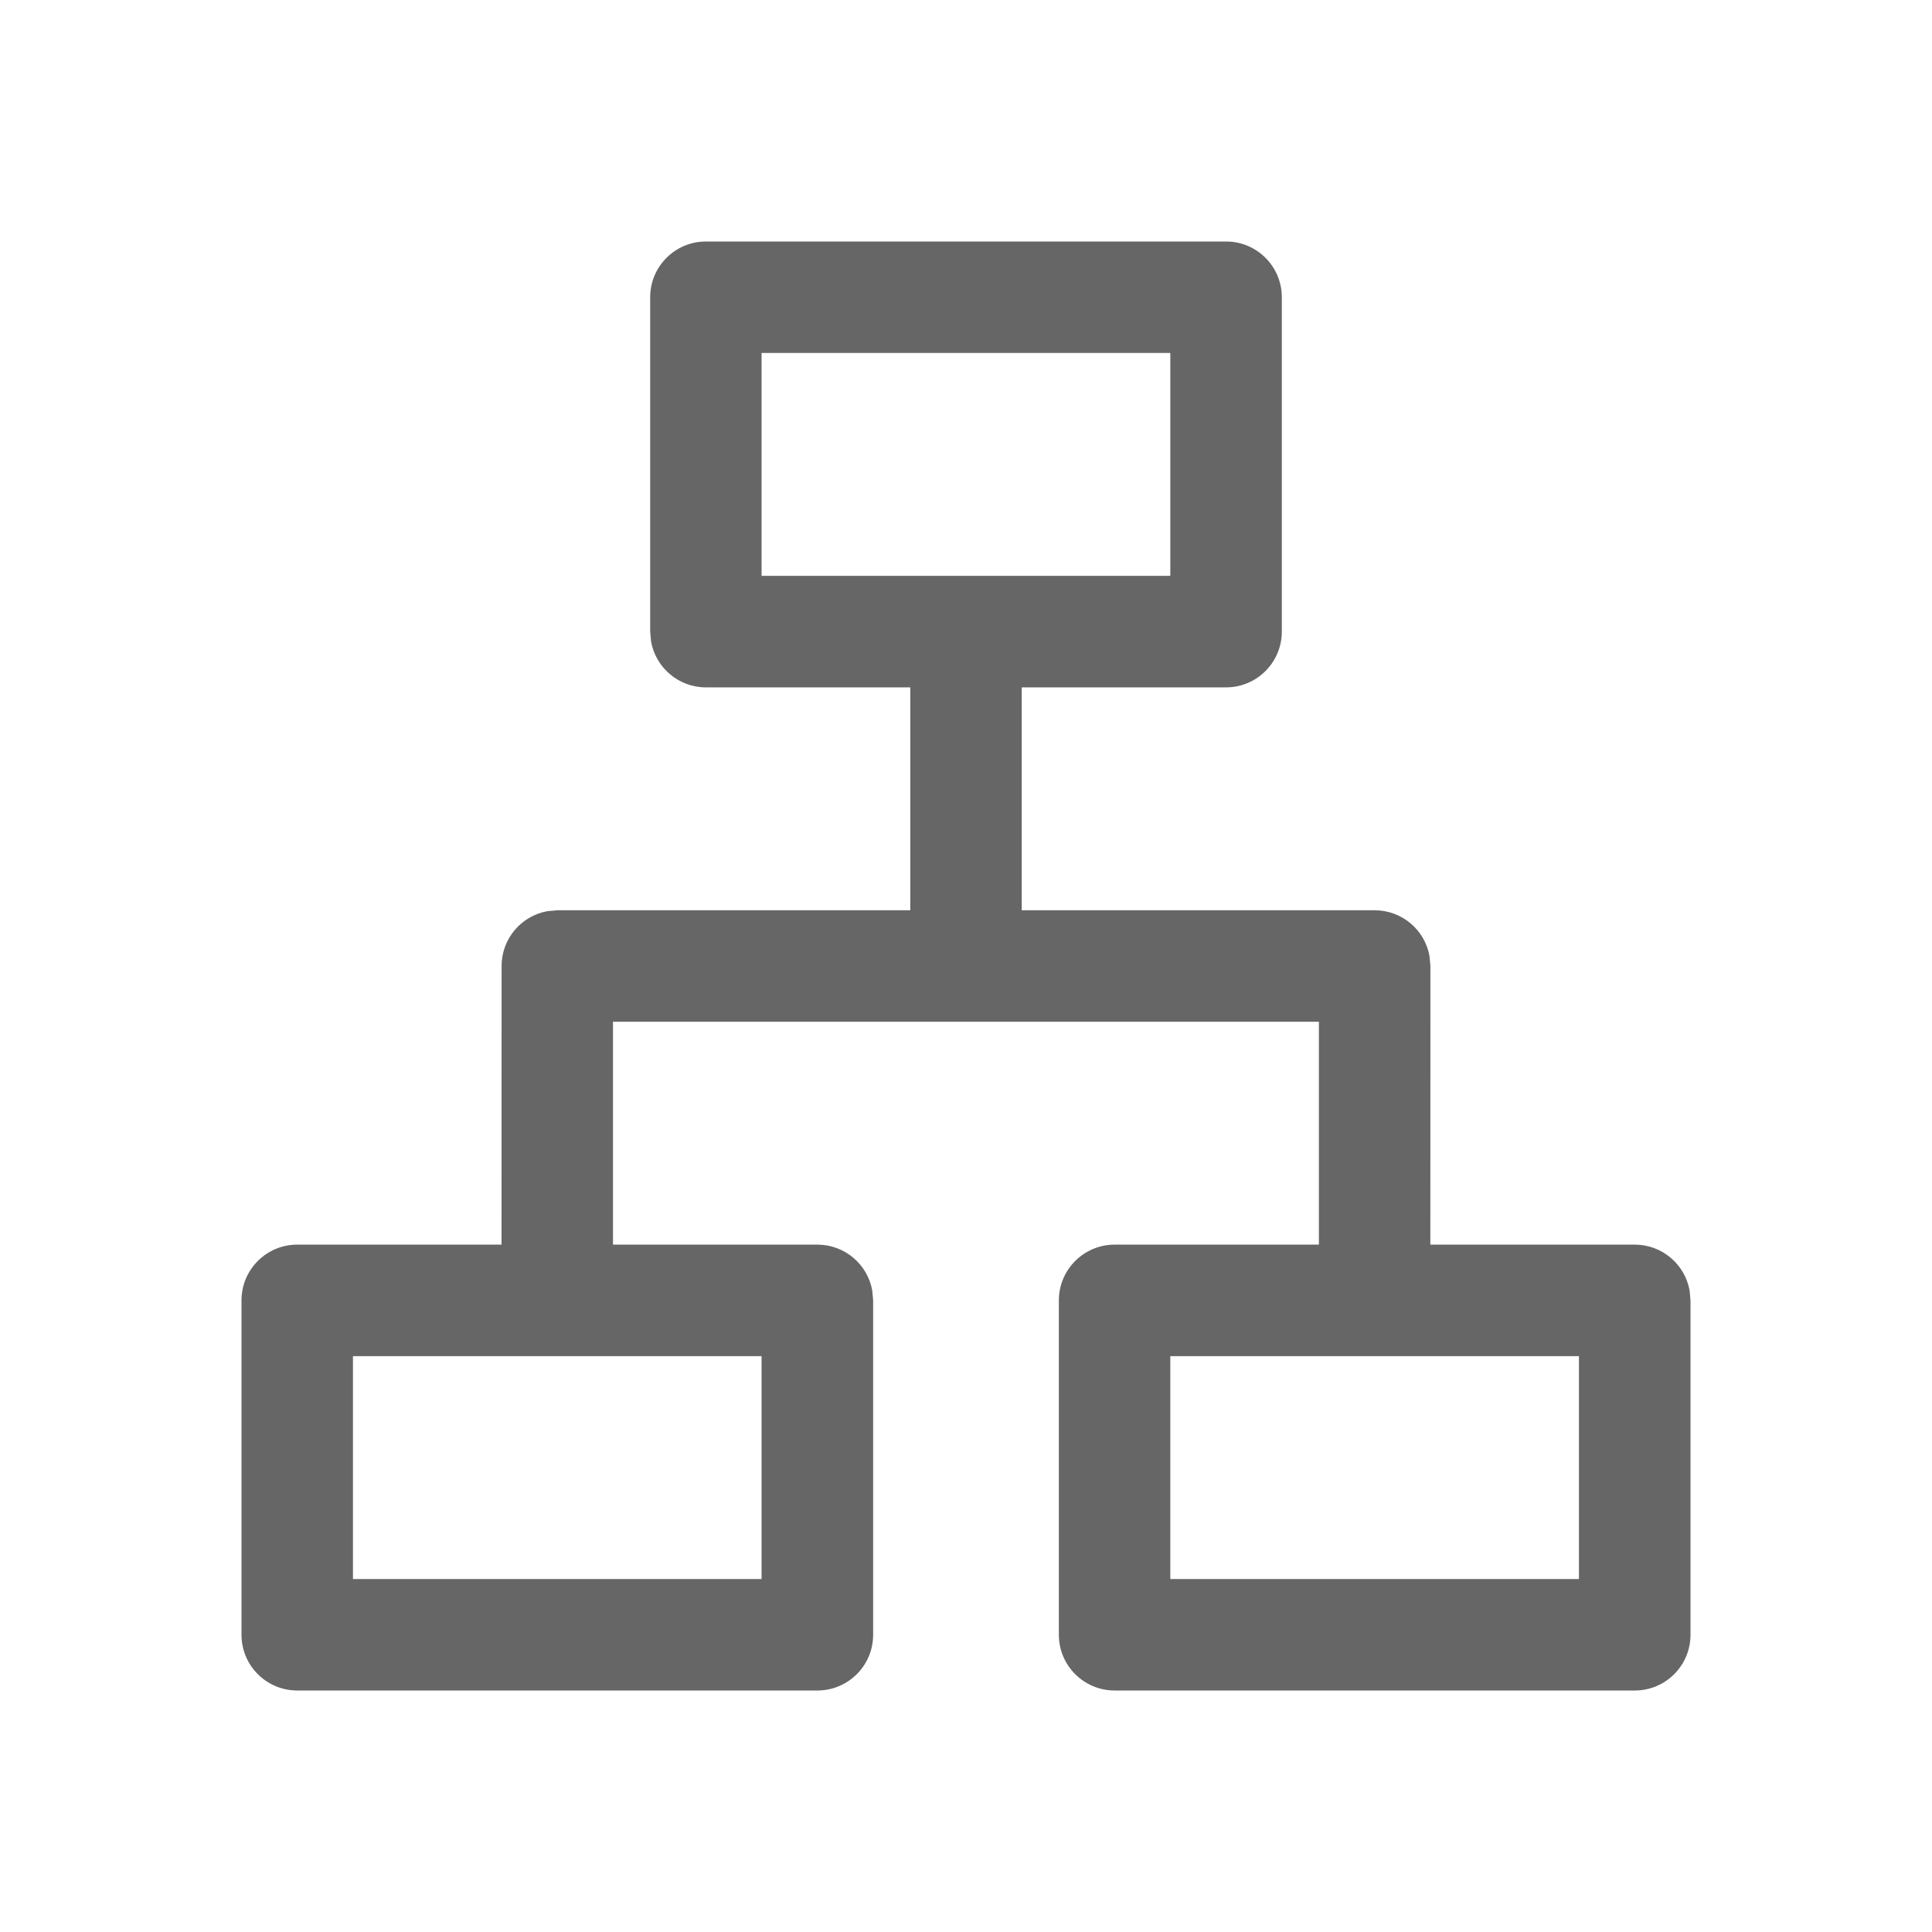 <!--?xml version="1.0" encoding="UTF-8"?-->
<svg width="32px" height="32px" viewBox="0 0 32 32" version="1.1" xmlns="http://www.w3.org/2000/svg" xmlns:xlink="http://www.w3.org/1999/xlink">
    <title>1416-关联</title>
    <g id="1416-关联" stroke="none" stroke-width="1" fill="none" fill-rule="evenodd">
        <g id="编组" transform="translate(4, 4)" fill="#000000" fill-rule="nonzero">
            <path d="M16.308,0 C16.817,0 17.231,0.413 17.231,0.923 L17.231,0.923 L17.231,6.462 C17.231,6.971 16.817,7.385 16.308,7.385 L16.308,7.385 L12.923,7.385 L12.923,11.077 L18.769,11.077 C19.222,11.077 19.599,11.403 19.677,11.834 L19.692,12 L19.691,16.615 L23.077,16.615 C23.53,16.615 23.907,16.942 23.985,17.373 L24,17.538 L24,23.077 C24,23.587 23.587,24 23.077,24 L23.077,24 L14.462,24 C13.952,24 13.538,23.587 13.538,23.077 L13.538,23.077 L13.538,17.538 C13.538,17.029 13.952,16.615 14.462,16.615 L14.462,16.615 L17.845,16.615 L17.845,12.923 L6.153,12.923 L6.153,16.615 L9.538,16.615 C9.992,16.615 10.369,16.942 10.447,17.373 L10.462,17.538 L10.462,23.077 C10.462,23.587 10.048,24 9.538,24 L9.538,24 L0.923,24 C0.413,24 0,23.587 0,23.077 L0,23.077 L0,17.538 C0,17.029 0.413,16.615 0.923,16.615 L0.923,16.615 L4.307,16.615 L4.308,12 C4.308,11.547 4.634,11.17 5.065,11.092 L5.231,11.077 L11.077,11.077 L11.077,7.385 L7.692,7.385 C7.239,7.385 6.862,7.058 6.784,6.627 L6.769,6.462 L6.769,0.923 C6.769,0.413 7.183,0 7.692,0 L7.692,0 L16.308,0 Z M8.614,18.462 L1.846,18.462 L1.846,22.154 L8.614,22.154 L8.614,18.462 Z M22.152,18.462 L15.384,18.462 L15.384,22.154 L22.152,22.154 L22.152,18.462 Z M15.384,1.846 L8.614,1.846 L8.614,5.538 L15.384,5.538 L15.384,1.846 Z" id="形状" fill="#666666"></path>
        </g>
    </g>
</svg>